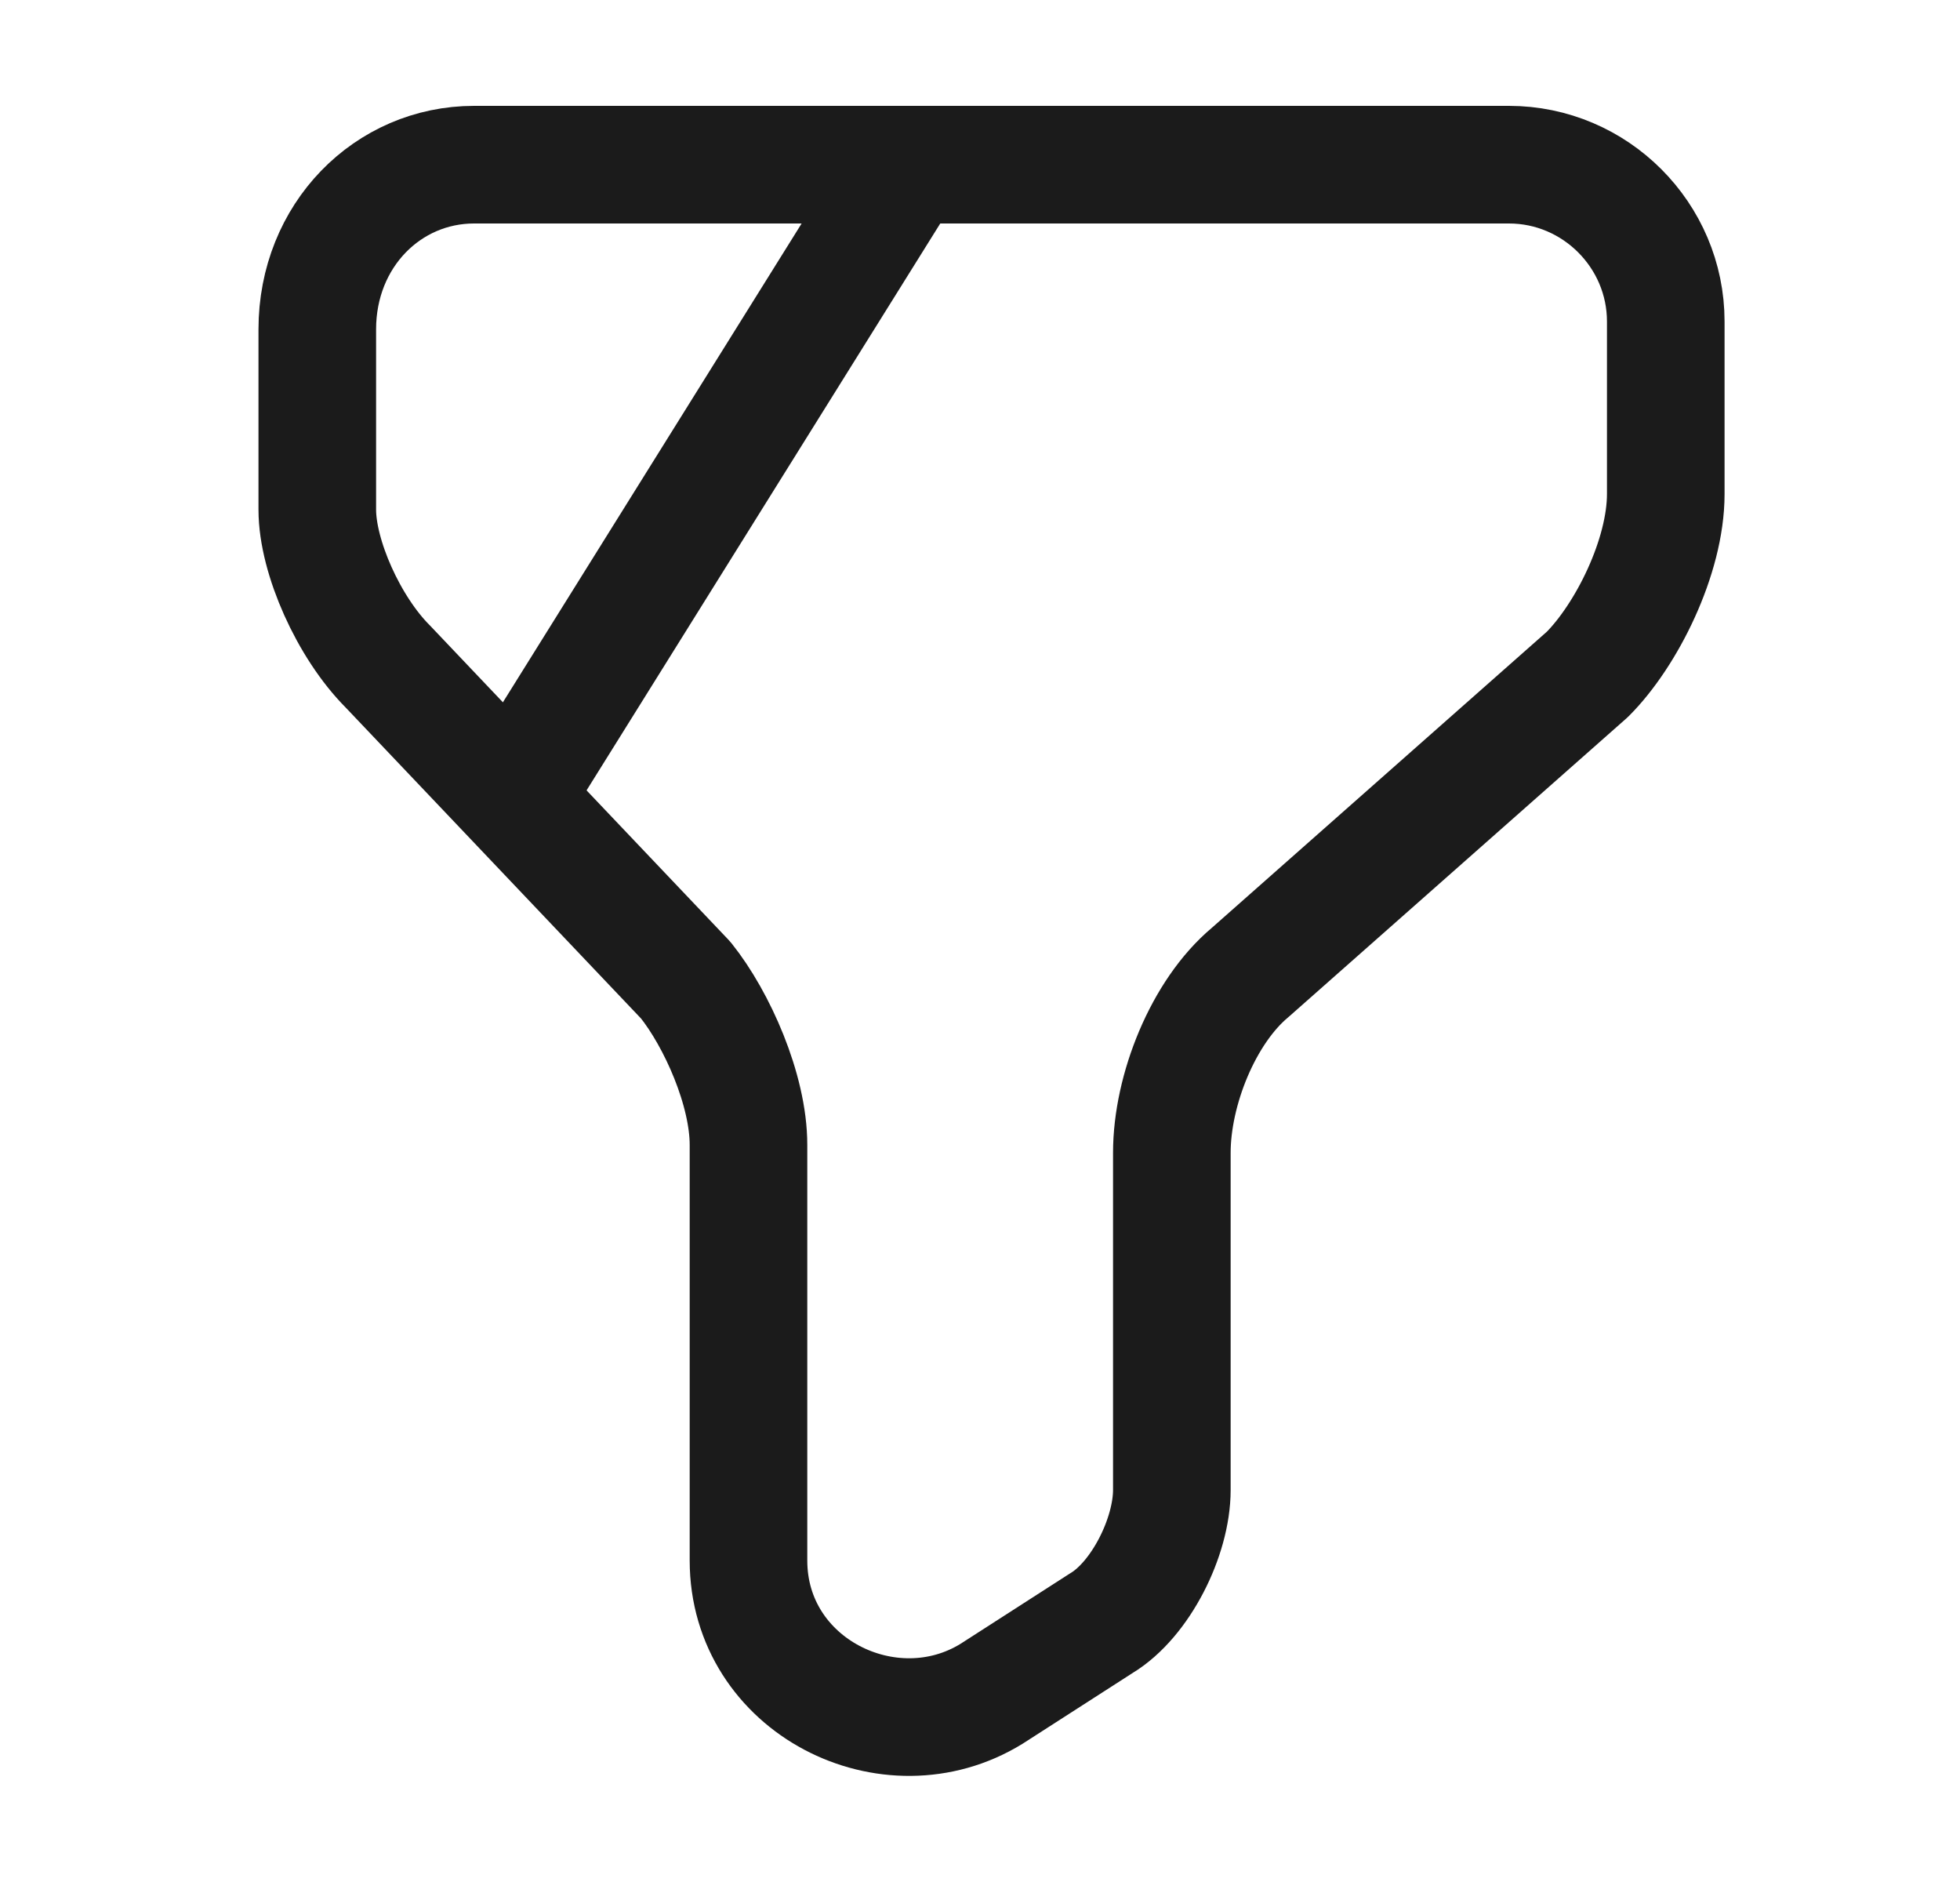 <svg width="25" height="24" viewBox="0 0 25 24" fill="none" xmlns="http://www.w3.org/2000/svg">
<path d="M6.047 2.1H19.247C20.347 2.1 21.247 3 21.247 4.1V6.3C21.247 7.1 20.747 8.1 20.247 8.6L15.947 12.4C15.347 12.9 14.947 13.9 14.947 14.7V19C14.947 19.6 14.547 20.4 14.047 20.7L12.647 21.6C11.347 22.4 9.547 21.5 9.547 19.9V14.6C9.547 13.9 9.147 13 8.747 12.5L4.947 8.5C4.447 8 4.047 7.1 4.047 6.5V4.2C4.047 3 4.947 2.1 6.047 2.1Z" stroke="#1B1B1B" stroke-width="1.5" stroke-miterlimit="10" stroke-linecap="round" stroke-linejoin="round"/>
<path d="M11.577 2.1L6.647 10" stroke="#1B1B1B" stroke-width="1.5" stroke-miterlimit="10" stroke-linecap="round" stroke-linejoin="round"/>
</svg>
